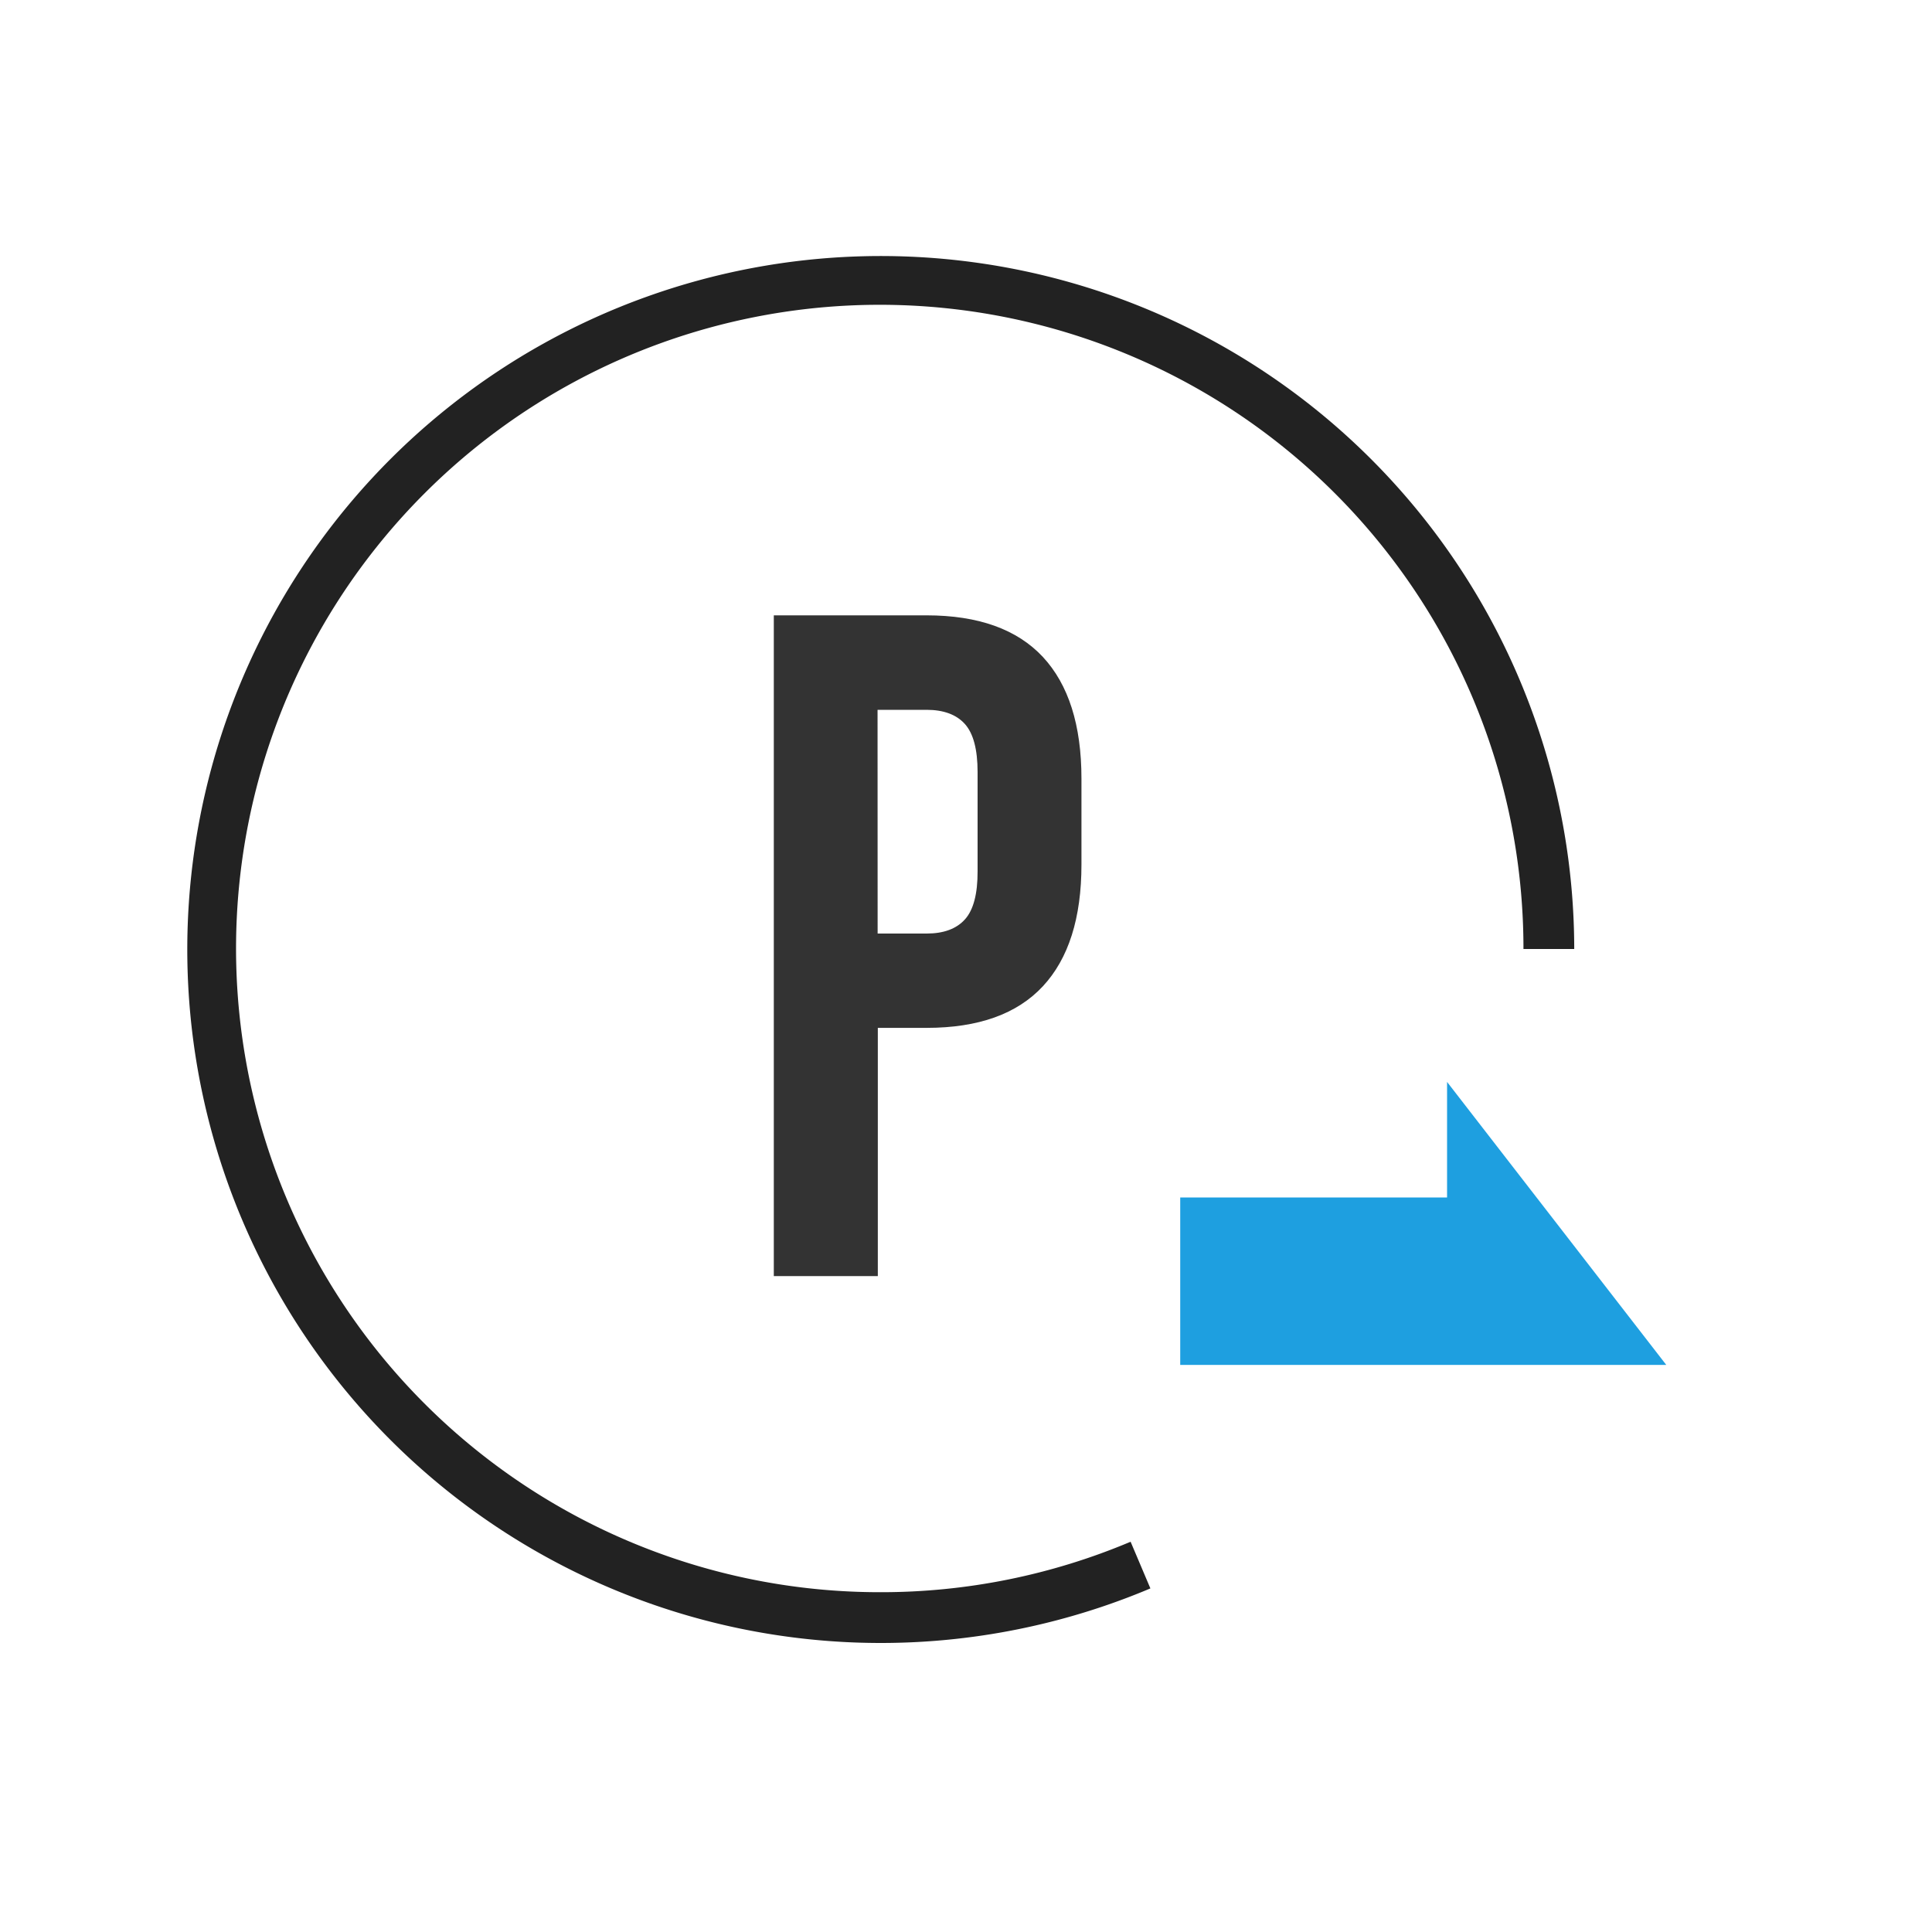 <svg id="Layer_1" data-name="Layer 1" xmlns="http://www.w3.org/2000/svg" viewBox="0 0 500 500"><defs><style>.cls-1{fill:#222;}.cls-2{fill:#1e9fe0;}.cls-3{fill:#333;}</style></defs><title>ic-sv-bkp-send</title><path class="cls-1" d="M227.8,412.06A166.59,166.59,0,1,1,394.27,245.6h13.14A179.47,179.47,0,1,0,297.72,411.08L292.6,399A166,166,0,0,1,227.8,412.06Z"/><path class="cls-2" d="M374.5,280v29.9H305.44v43.34H431.23Z"/><path class="cls-3" d="M269.88,170q10,10.75,10,31.51v22.23q0,20.78-10,31.52t-30,10.75h-12.7v64.24H200.26v-171h39.57Q259.86,159.27,269.88,170ZM227.13,241.6h12.7q6.6,0,9.9-3.67T253,225.47V199.82q0-8.79-3.29-12.45t-9.9-3.67h-12.7Z"/></svg>